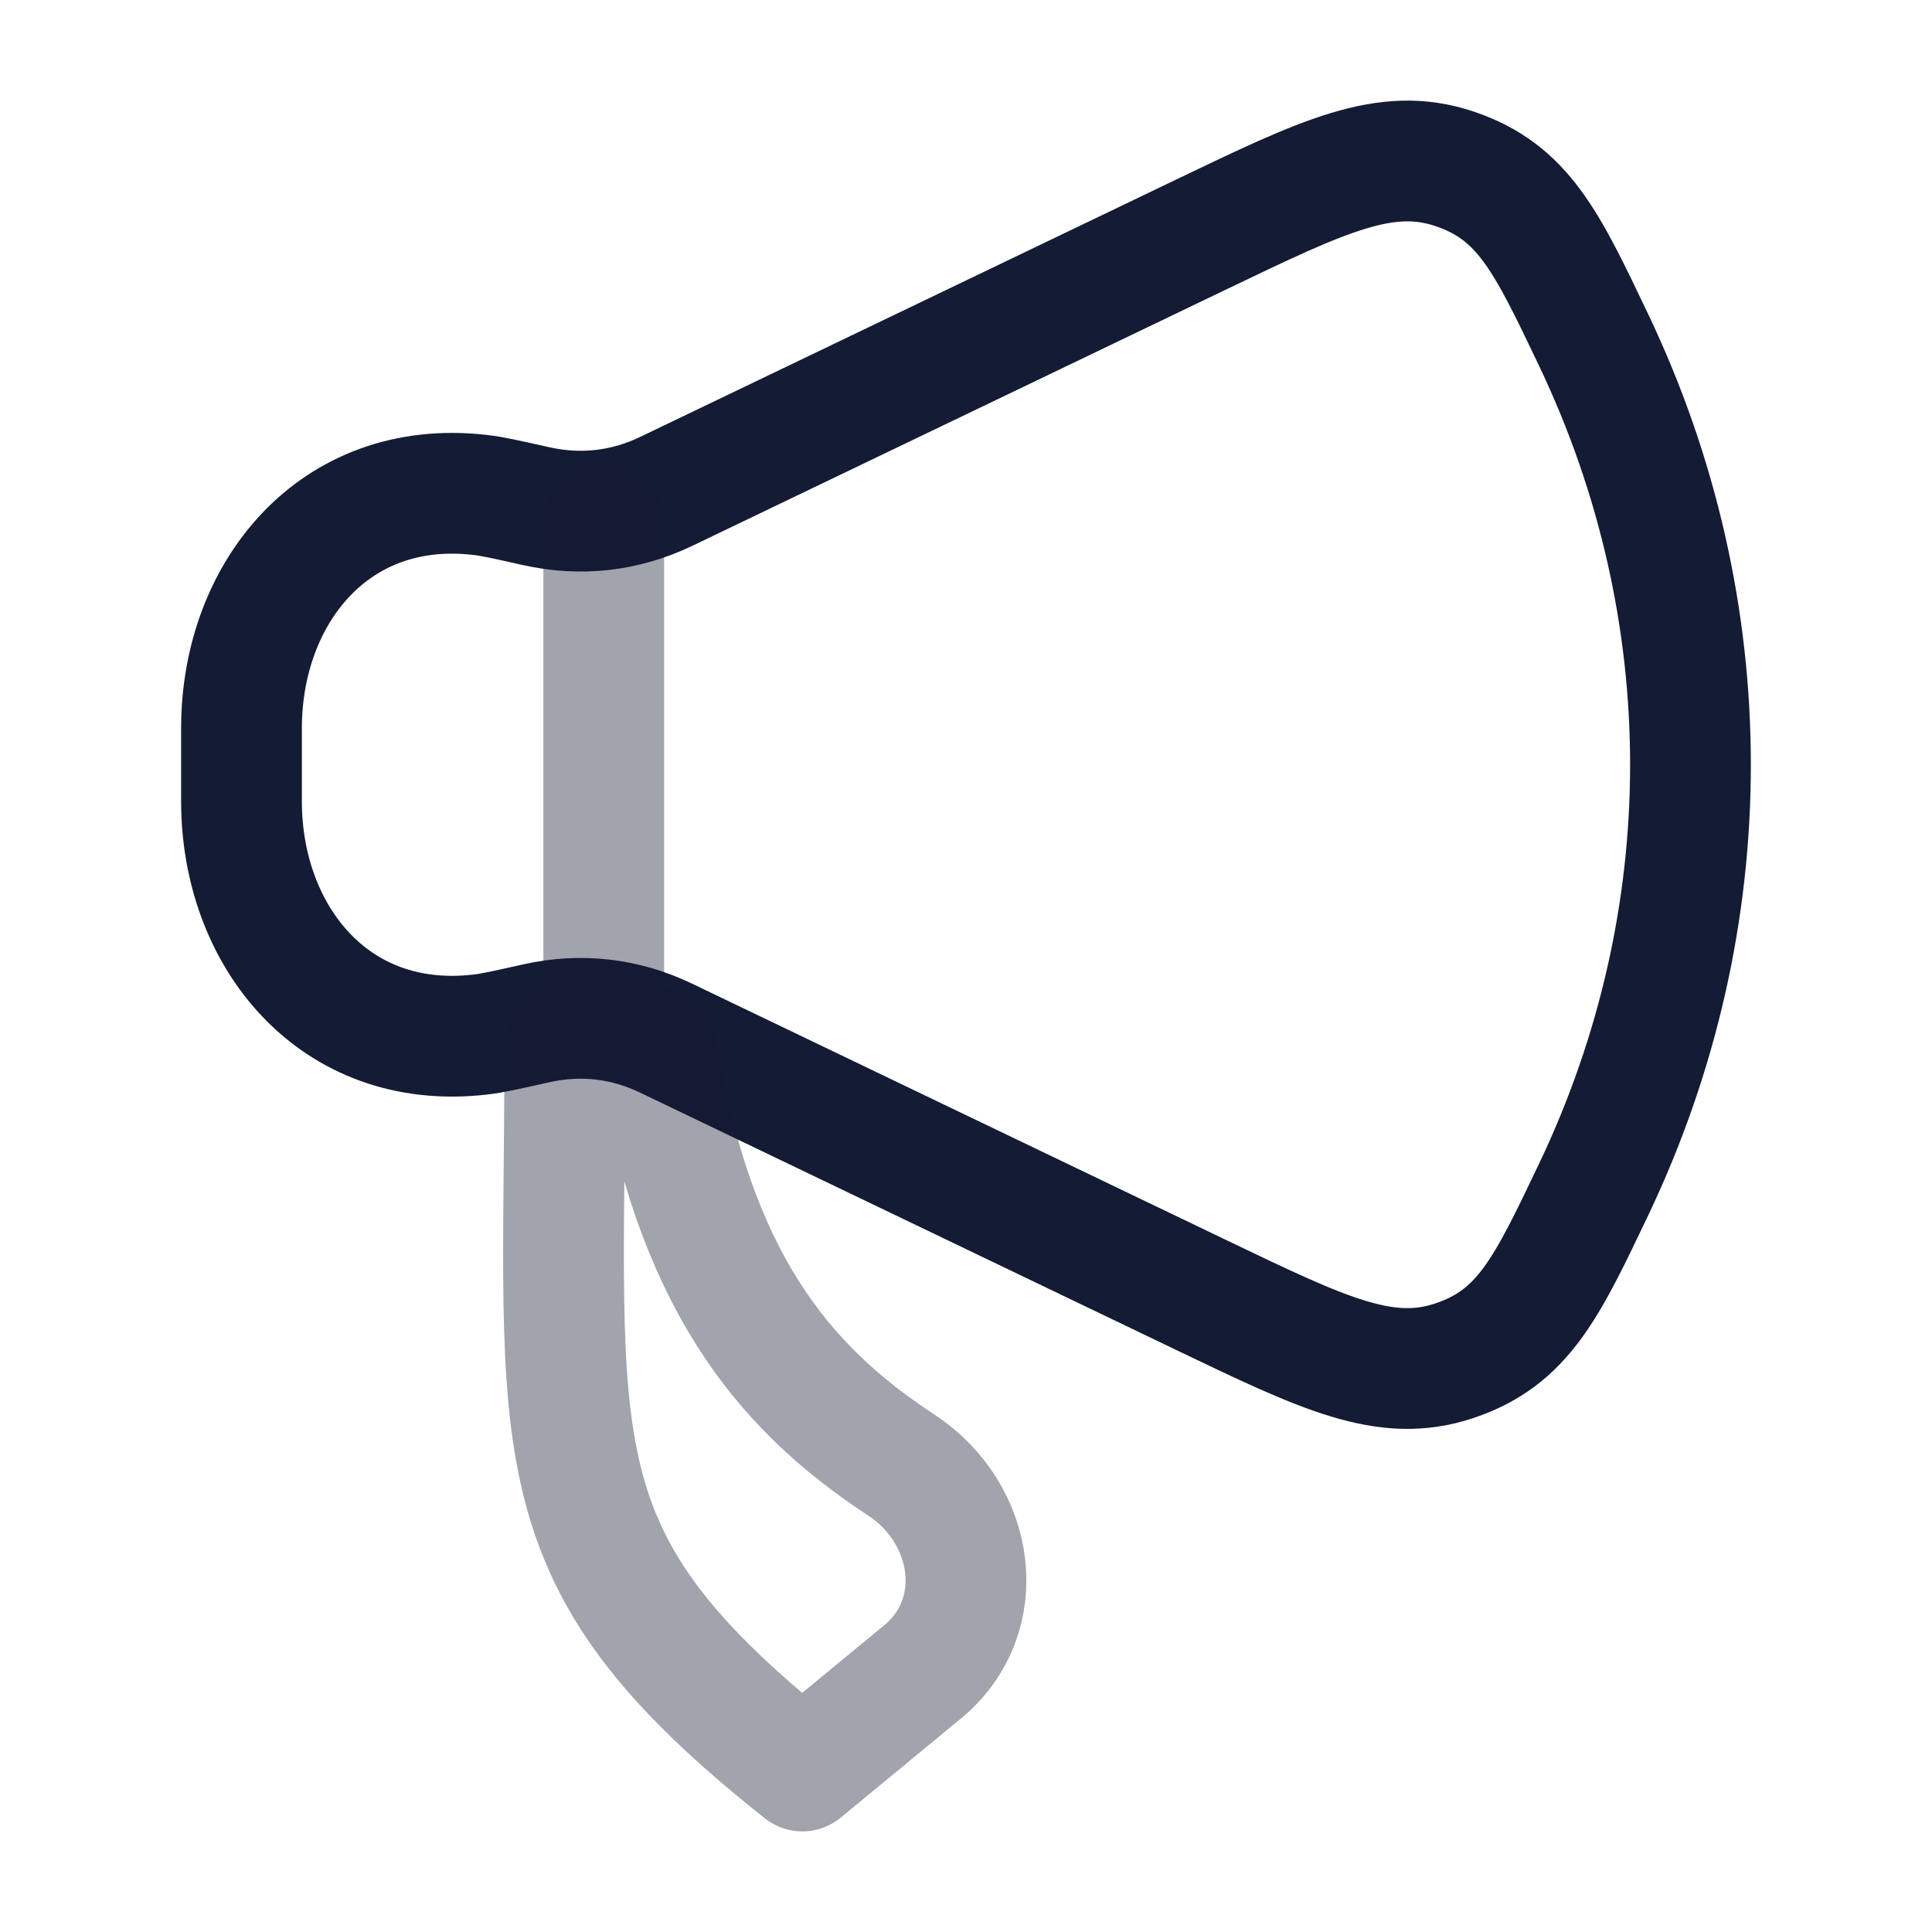 <svg
    width="24"
    height="24"
    viewBox="0 0 24 24"
    fill="none"
    xmlns="http://www.w3.org/2000/svg"
>
    <path
        d="M14.926 2.911L8.274 6.105C7.762 6.35 7.214 6.412 6.657 6.287C6.292 6.205 6.109 6.164 5.962 6.148C4.137 5.939 3 7.383 3 9.044V9.956C3 11.617 4.137 13.061 5.962 12.852C6.109 12.836 6.292 12.795 6.657 12.713C7.214 12.588 7.762 12.65 8.274 12.896L14.926 16.089C16.453 16.822 17.217 17.189 18.068 16.903C18.92 16.617 19.212 16.004 19.796 14.778C21.401 11.411 21.401 7.589 19.796 4.222C19.212 2.996 18.92 2.383 18.068 2.097C17.217 1.811 16.453 2.178 14.926 2.911Z"
        stroke="#141B34"
        stroke-width="1.5"
        stroke-linecap="round"
        stroke-linejoin="round"
    />
    <path
        opacity="0.4"
        d="M11.458 20.771L9.967 22C6.605 19.334 7.016 18.062 7.016 13H8.15C8.61 15.861 9.695 17.216 11.193 18.197C12.115 18.801 12.305 20.073 11.458 20.771Z"
        stroke="#141B34"
        stroke-width="1.5"
        stroke-linecap="round"
        stroke-linejoin="round"
    />
    <path
        opacity="0.4"
        d="M7.5 12.5V6.5"
        stroke="#141B34"
        stroke-width="1.5"
        stroke-linecap="round"
        stroke-linejoin="round"
    />
</svg>

